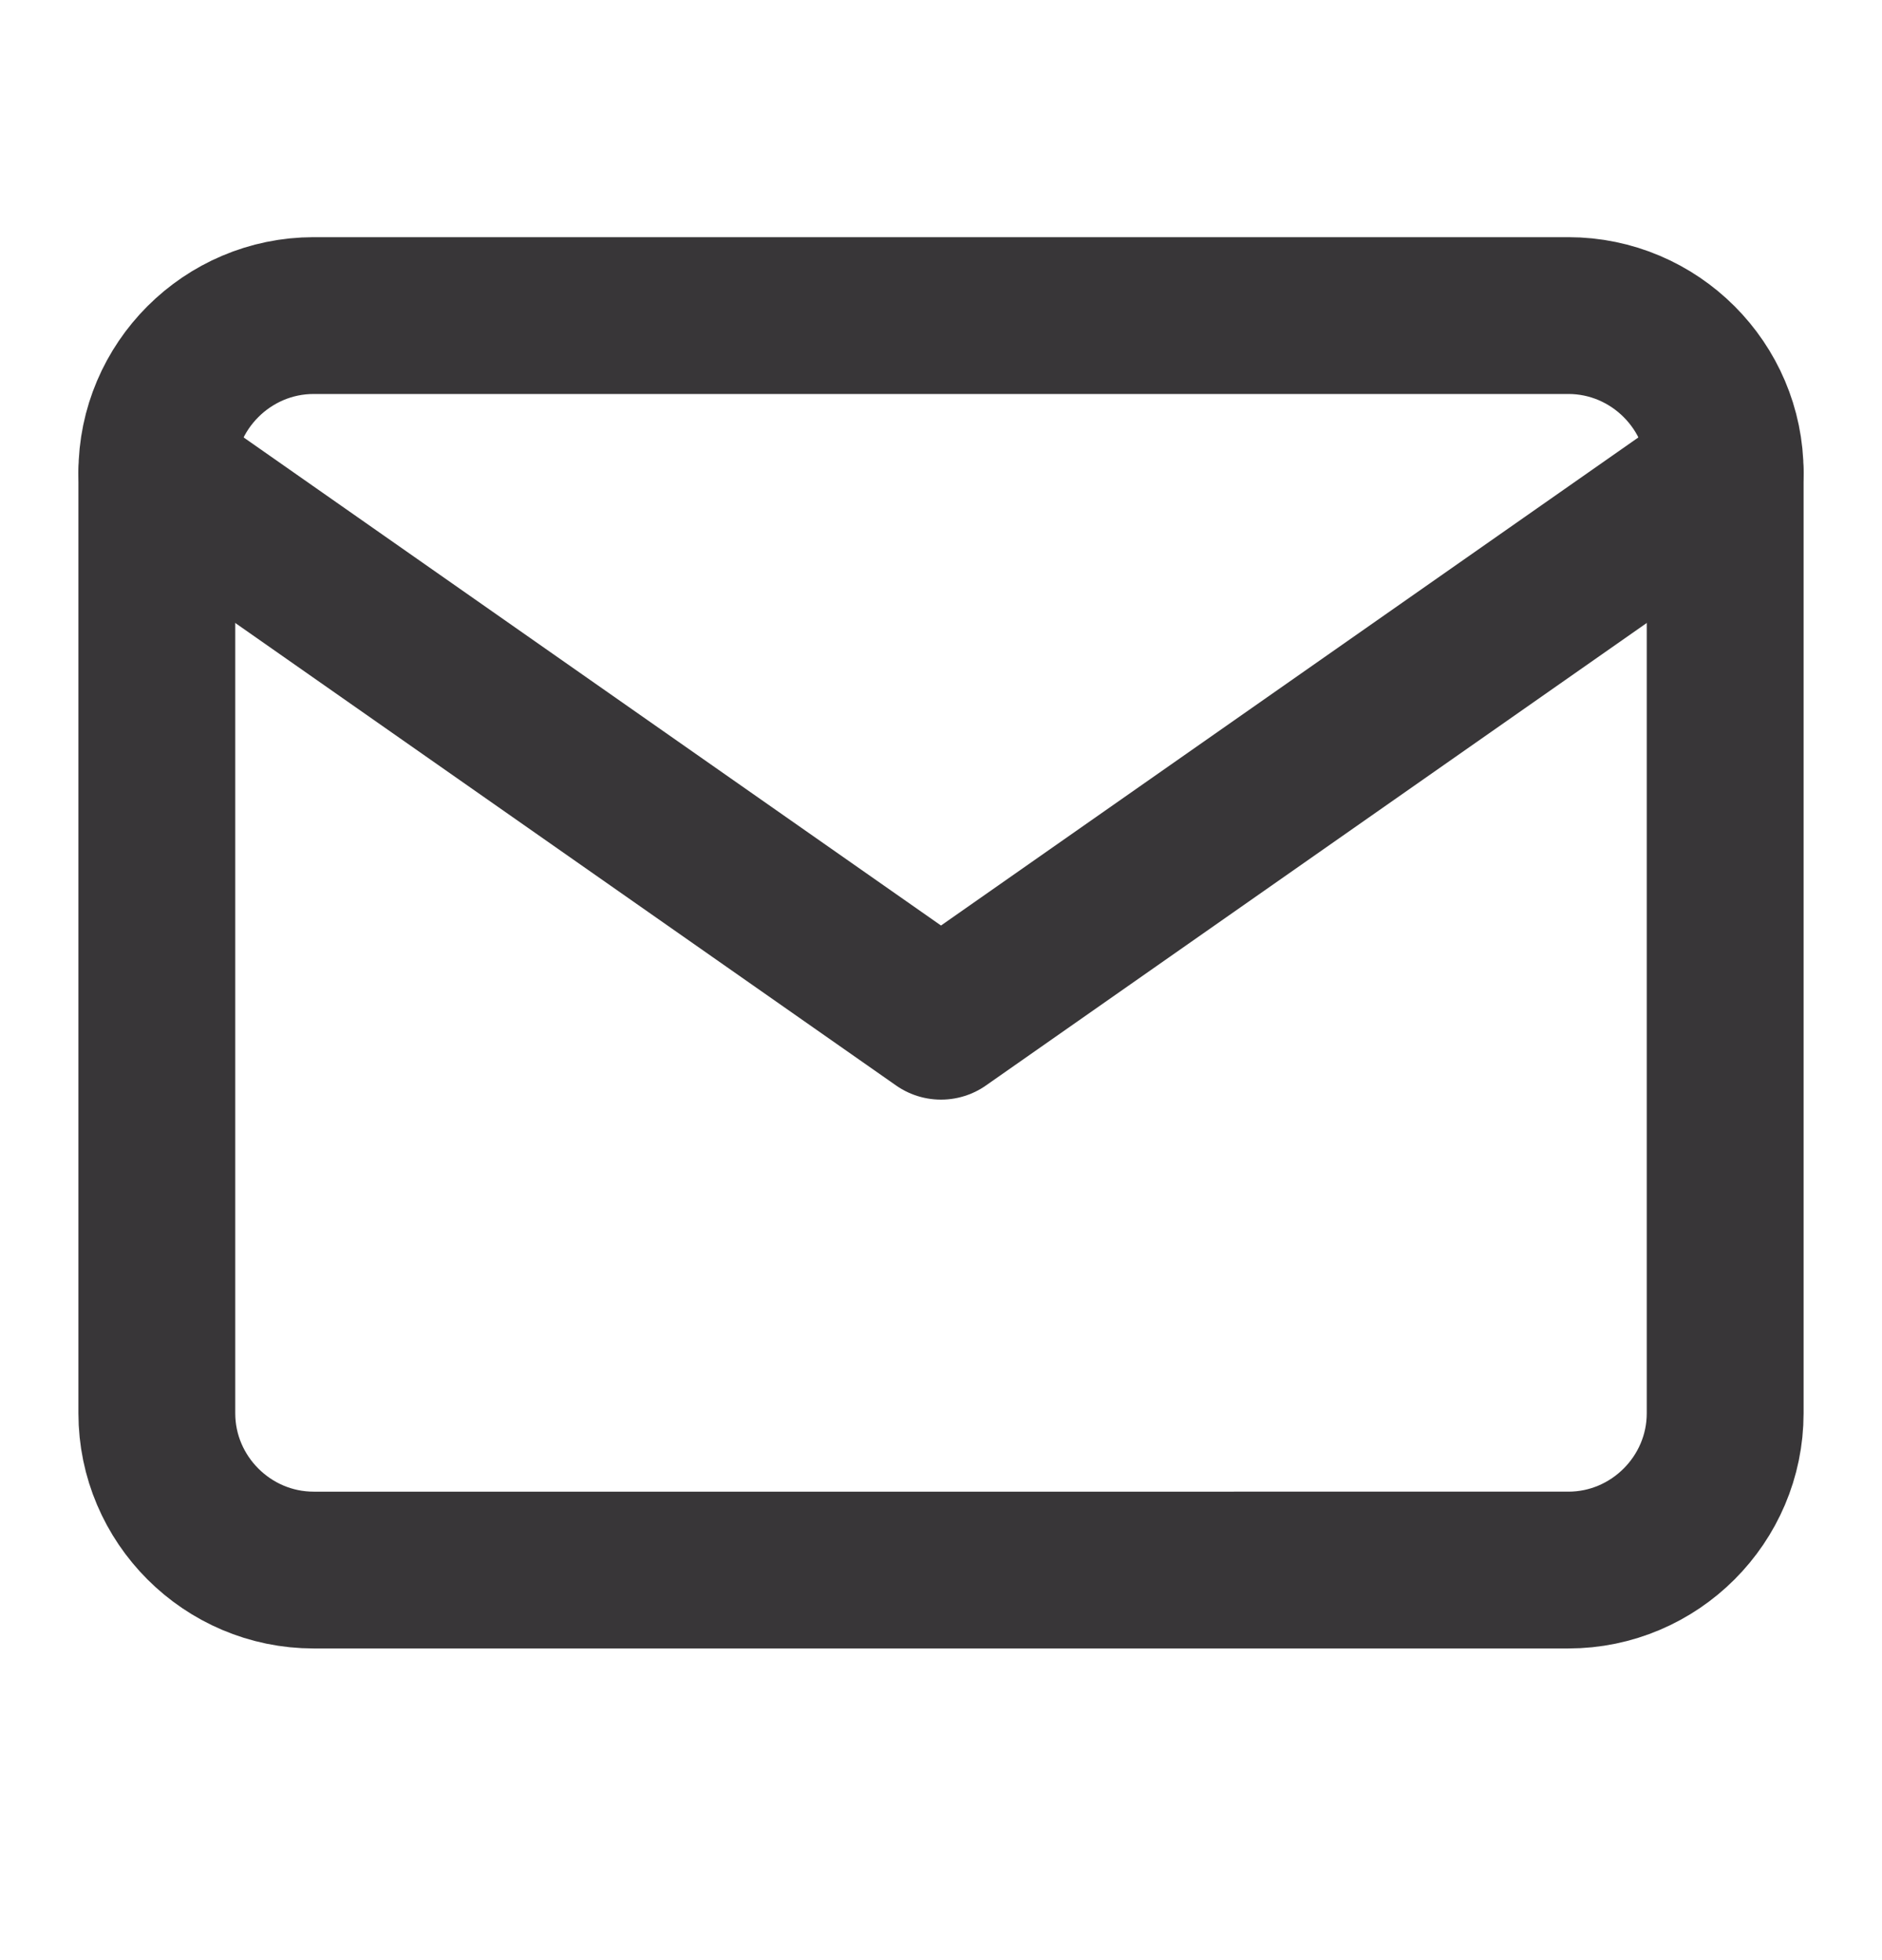 <svg width="24" height="25" fill="none" xmlns="http://www.w3.org/2000/svg"><path d="M4 4.025h16c1.1 0 2 .9 2 2v12c0 1.1-.9 2-2 2H4c-1.1 0-2-.9-2-2v-12c0-1.1.9-2 2-2z" stroke="#383638" stroke-width="2" stroke-linecap="round" stroke-linejoin="round"/><path d="M22 6.025l-10 7-10-7" stroke="#383638" stroke-width="2" stroke-linecap="round" stroke-linejoin="round"/></svg>